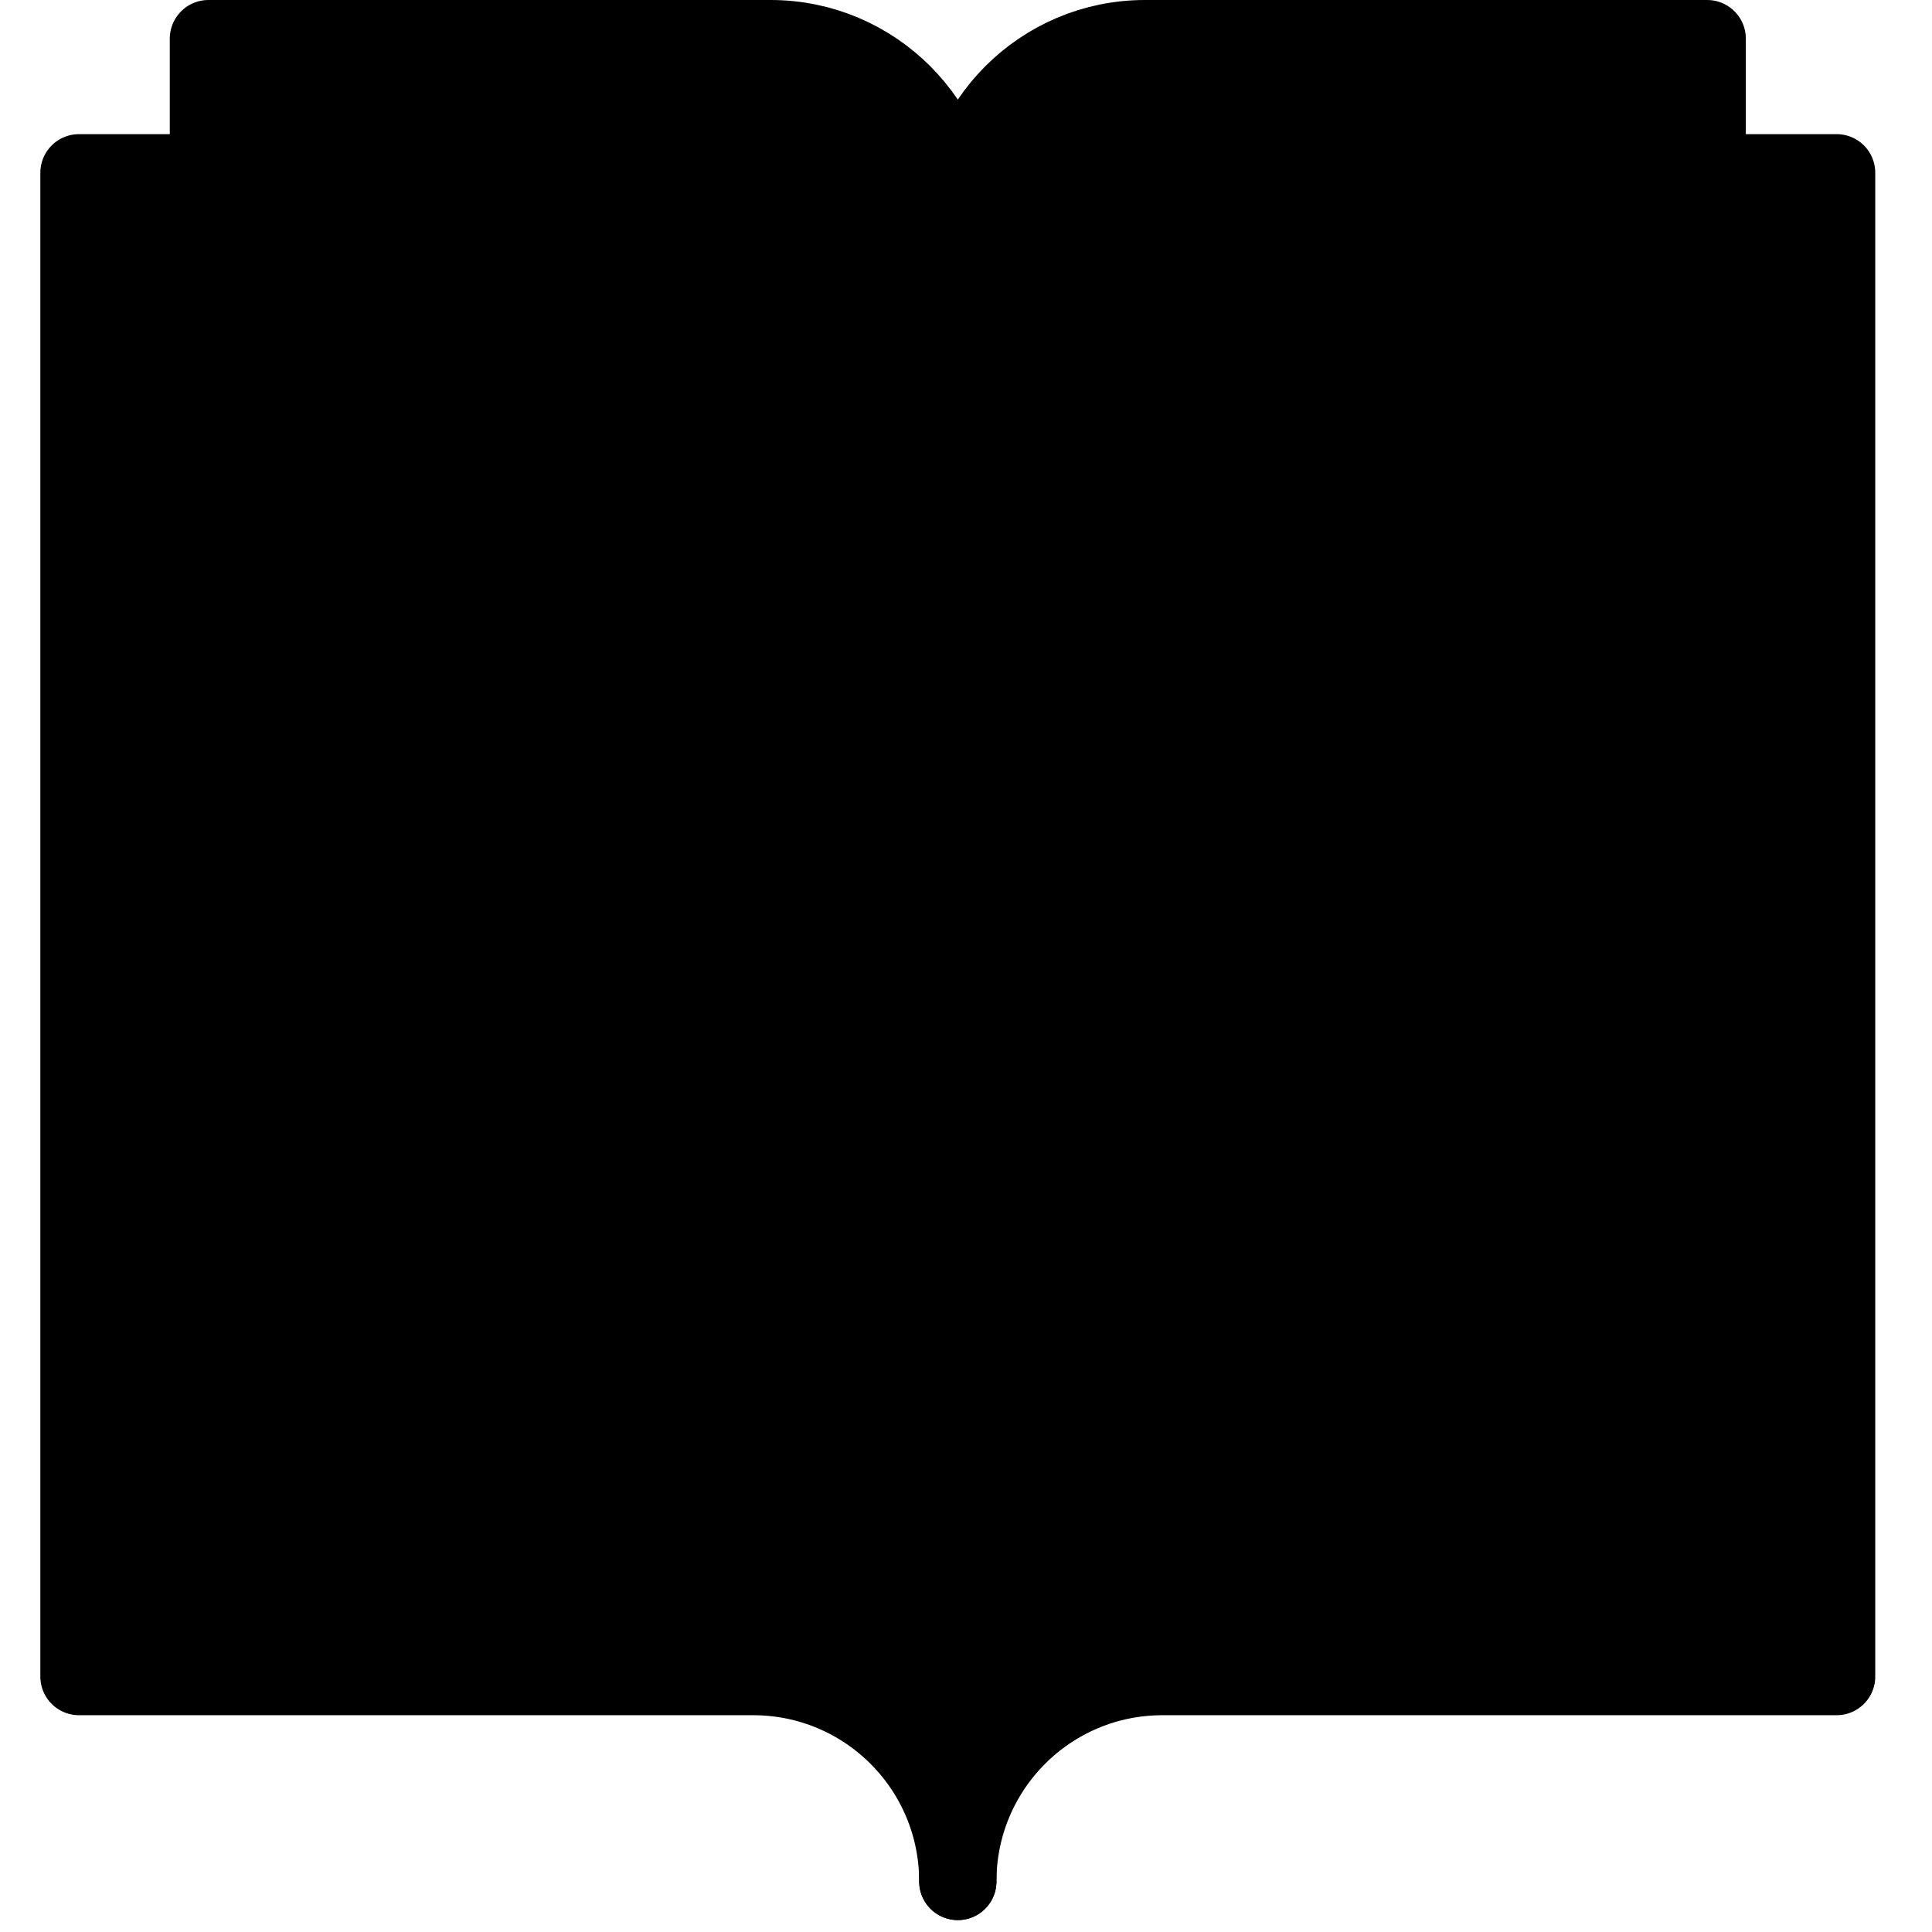 <?xml version="1.0" encoding="UTF-8"?>
<svg stroke="current" fill="current" viewBox="0 0 100 100" version="1.1" xmlns="http://www.w3.org/2000/svg" xmlns:xlink="http://www.w3.org/1999/xlink">
    <title>Book</title>
    <defs></defs>
    <g id="59.-Book" stroke-width="1" fill-rule="evenodd" stroke-linecap="round" stroke-linejoin="round">
        <path d="M95.063,8.943 L95.063,86.779 L60.171,86.779 C54.319,86.779 49.576,91.516 49.576,97.383 L49.576,90.73 L49.576,89.279 C49.576,83.91 53.916,79.576 59.271,79.576 L88.364,79.576 L88.364,8.943 L95.063,8.943 Z" id="Layer-1" stroke-width="4"></path>
        <path d="M49.576,11.694 C49.576,6.35 53.913,2 59.264,2 L88.364,2 L88.364,79.576 L59.271,79.576 C53.916,79.576 49.576,83.91 49.576,89.279 L49.576,90.73 L49.576,11.694 Z" id="Layer-2" stroke-width="4"></path>
        <path d="M4.088,8.943 L4.088,86.779 L38.98,86.779 C44.832,86.779 49.576,91.516 49.576,97.383 L49.576,90.73 L49.576,89.279 C49.576,83.91 45.235,79.576 39.881,79.576 L10.788,79.576 L10.788,8.943 L4.088,8.943 L4.088,8.943 Z" id="Layer-3" stroke-width="4"></path>
        <path d="M49.576,11.694 C49.576,6.35 45.238,2 39.888,2 L10.788,2 L10.788,79.576 L39.881,79.576 C45.235,79.576 49.576,83.91 49.576,89.279 L49.576,90.73 L49.576,11.694 L49.576,11.694 Z" id="Layer-4" stroke-width="4"></path>
    </g>
</svg>